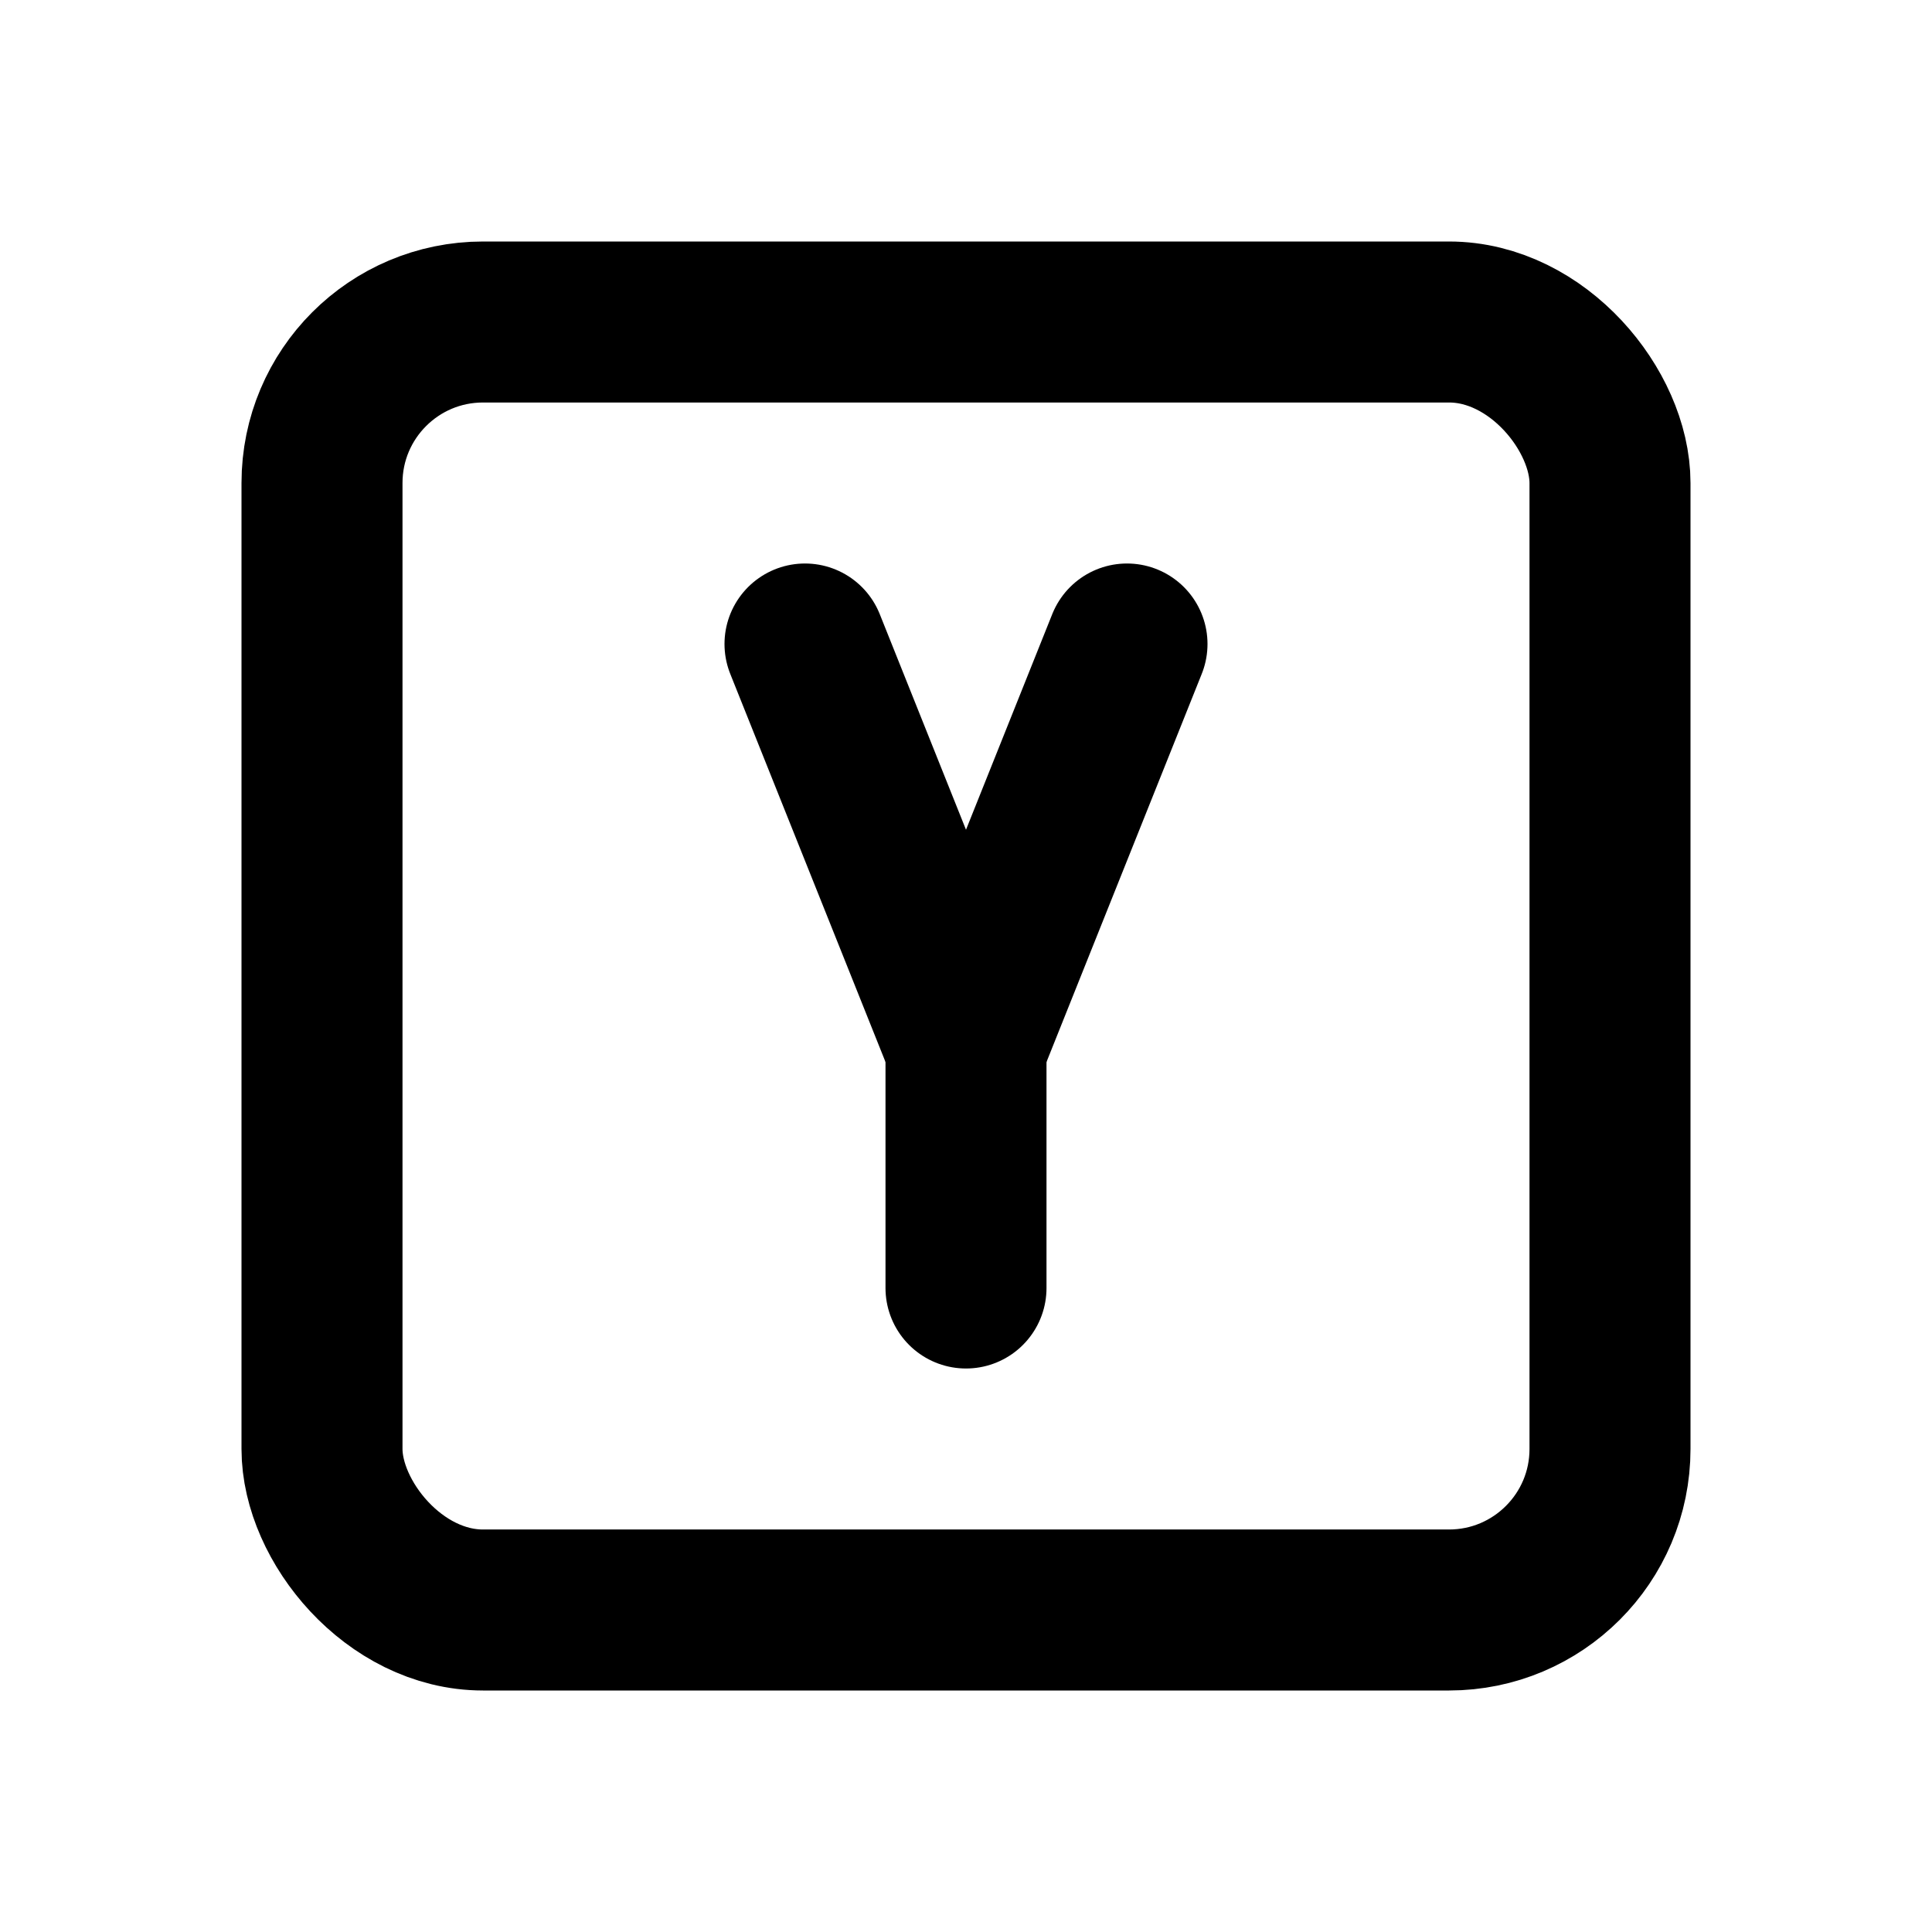 <svg xmlns="http://www.w3.org/2000/svg" class="icon icon-tabler icon-tabler-square-y" width="24" height="24" viewBox="0 0 24 24" stroke-width="2" stroke="currentColor" fill="none" stroke-linecap="round" stroke-linejoin="round">
  <path stroke="none" d="M0 0h24v24H0z" fill="none"/>
  <rect x="4" y="4" width="16" height="16" rx="2" />
  <path d="M10 8l2 5l2 -5" />
  <path d="M12 16v-3" />
</svg>


